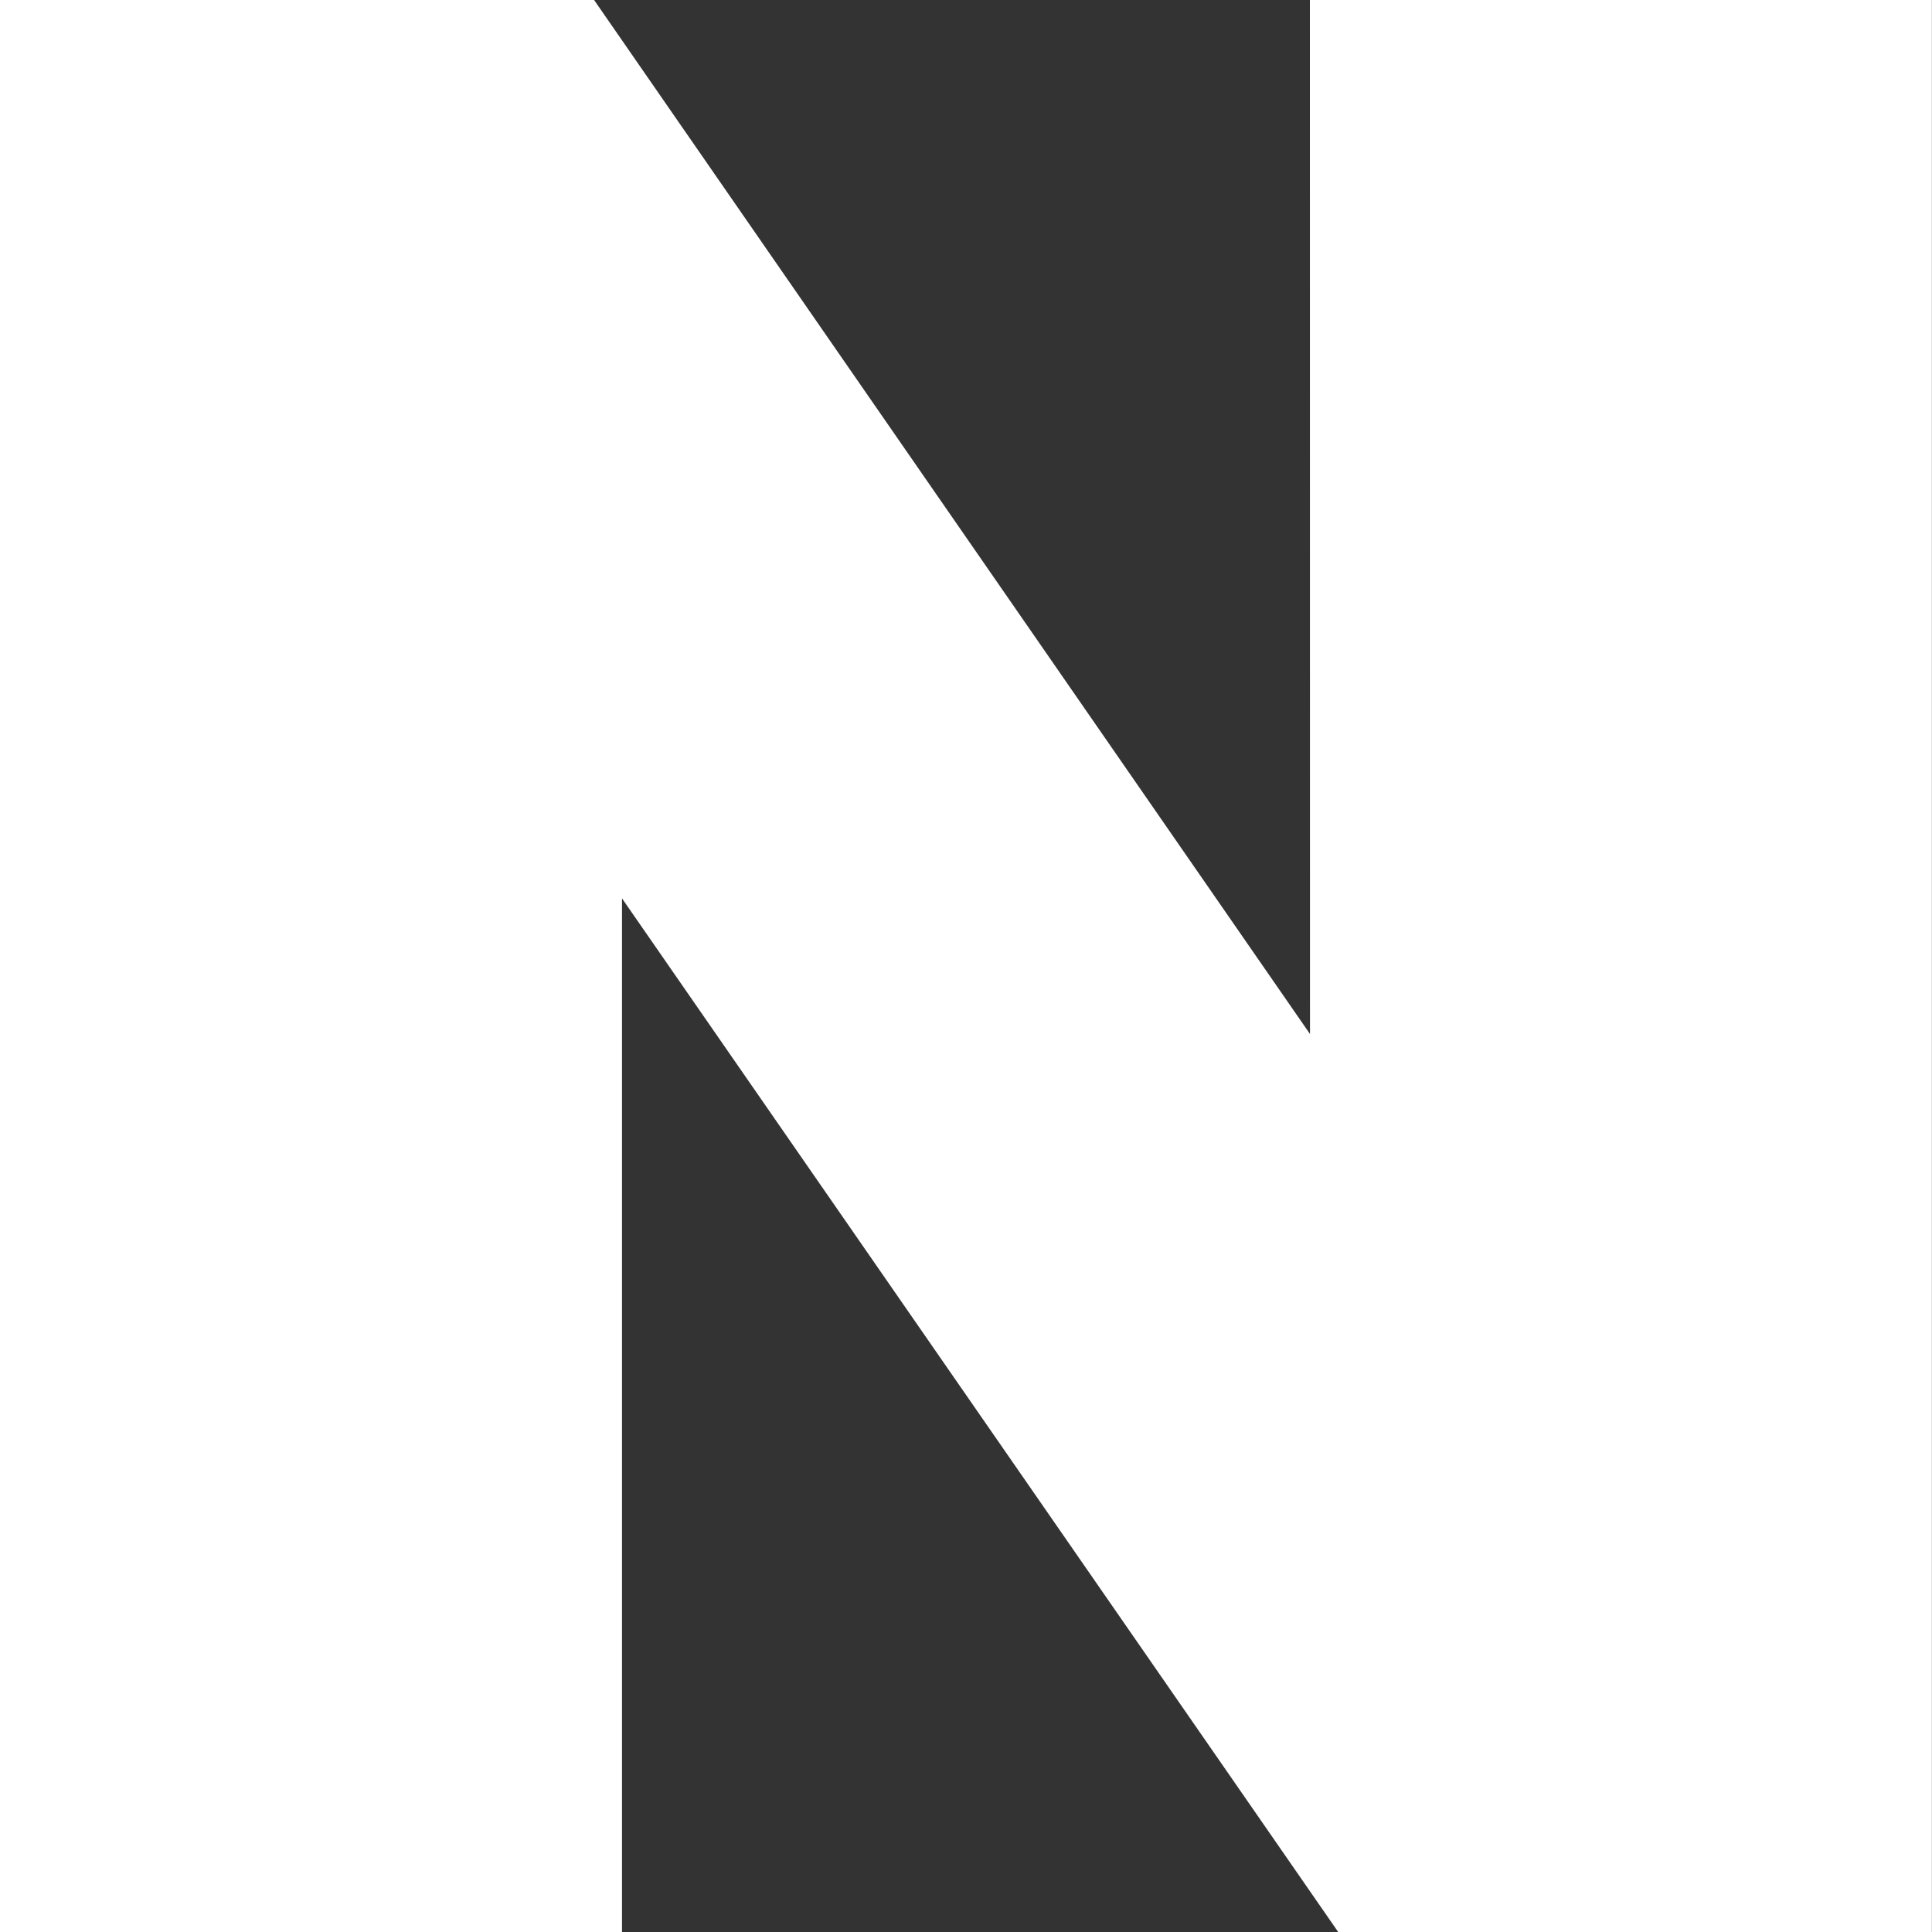 <svg width="20" height="20" viewBox="0 0 20 20" fill="none" xmlns="http://www.w3.org/2000/svg">
<rect x="0" y="0" width="20" height="20" fill="#333333" stroke="none"/>
<path d="M13.561 10.704L6.15 0H0V20H6.439V9.3L13.853 20H19.999V0H13.56L13.561 10.704Z" fill="white"/>
</svg>
